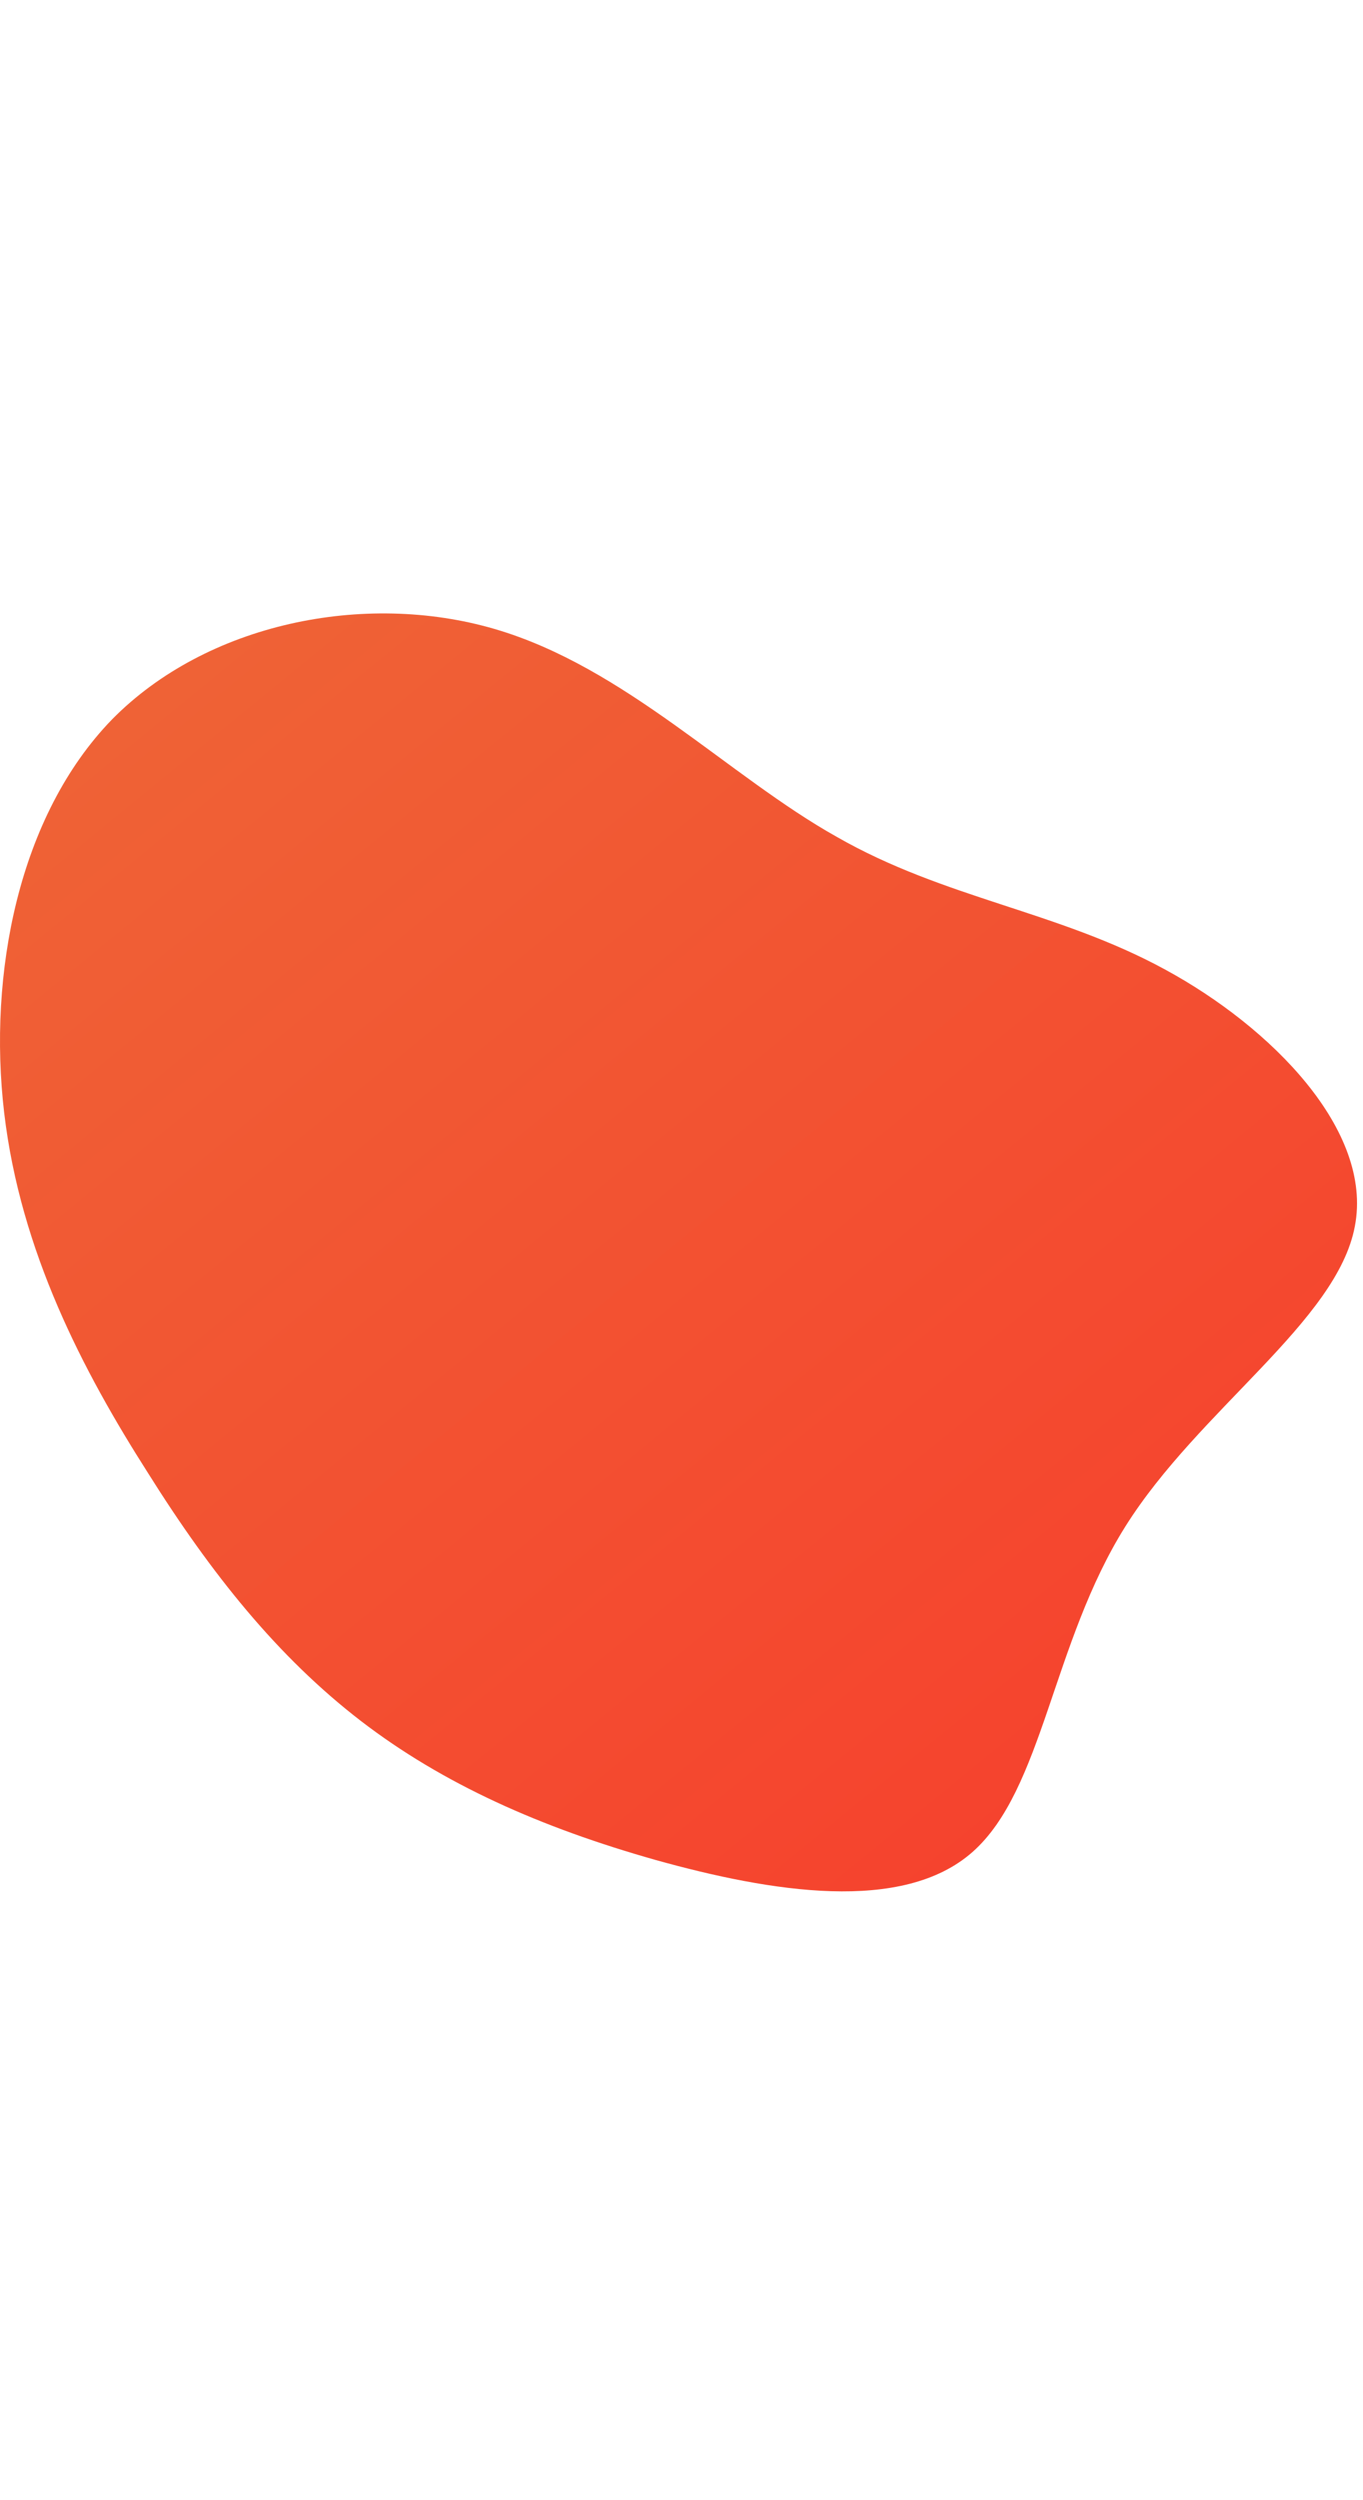 <svg width="54" height="99" viewBox="0 0 104 99" fill="none" xmlns="http://www.w3.org/2000/svg">
<path d="M37.729 2.13C47.678 5.032 55.606 13.374 63.845 17.986C72.083 22.701 80.685 23.634 88.872 28.09C97.007 32.494 104.779 40.37 103.38 47.676C102.033 54.931 91.463 61.667 85.866 70.579C80.27 79.492 79.597 90.632 74.208 95.399C68.871 100.114 58.818 98.456 50.062 96.021C41.253 93.534 33.791 90.217 27.522 85.398C21.2 80.528 16.122 74.206 11.251 66.434C6.329 58.713 1.562 49.594 0.318 39.023C-0.925 28.453 1.406 16.38 8.557 9.022C15.759 1.716 27.781 -0.771 37.729 2.13Z" fill="url(#paint0_linear)"/>
<defs>
<linearGradient id="paint0_linear" x1="-1.786" y1="-4.101" x2="93.043" y2="111.823" gradientUnits="userSpaceOnUse">
<stop stop-color="#EE6737"/>
<stop offset="1" stop-color="#F73C2C"/>
</linearGradient>
</defs>
</svg>
